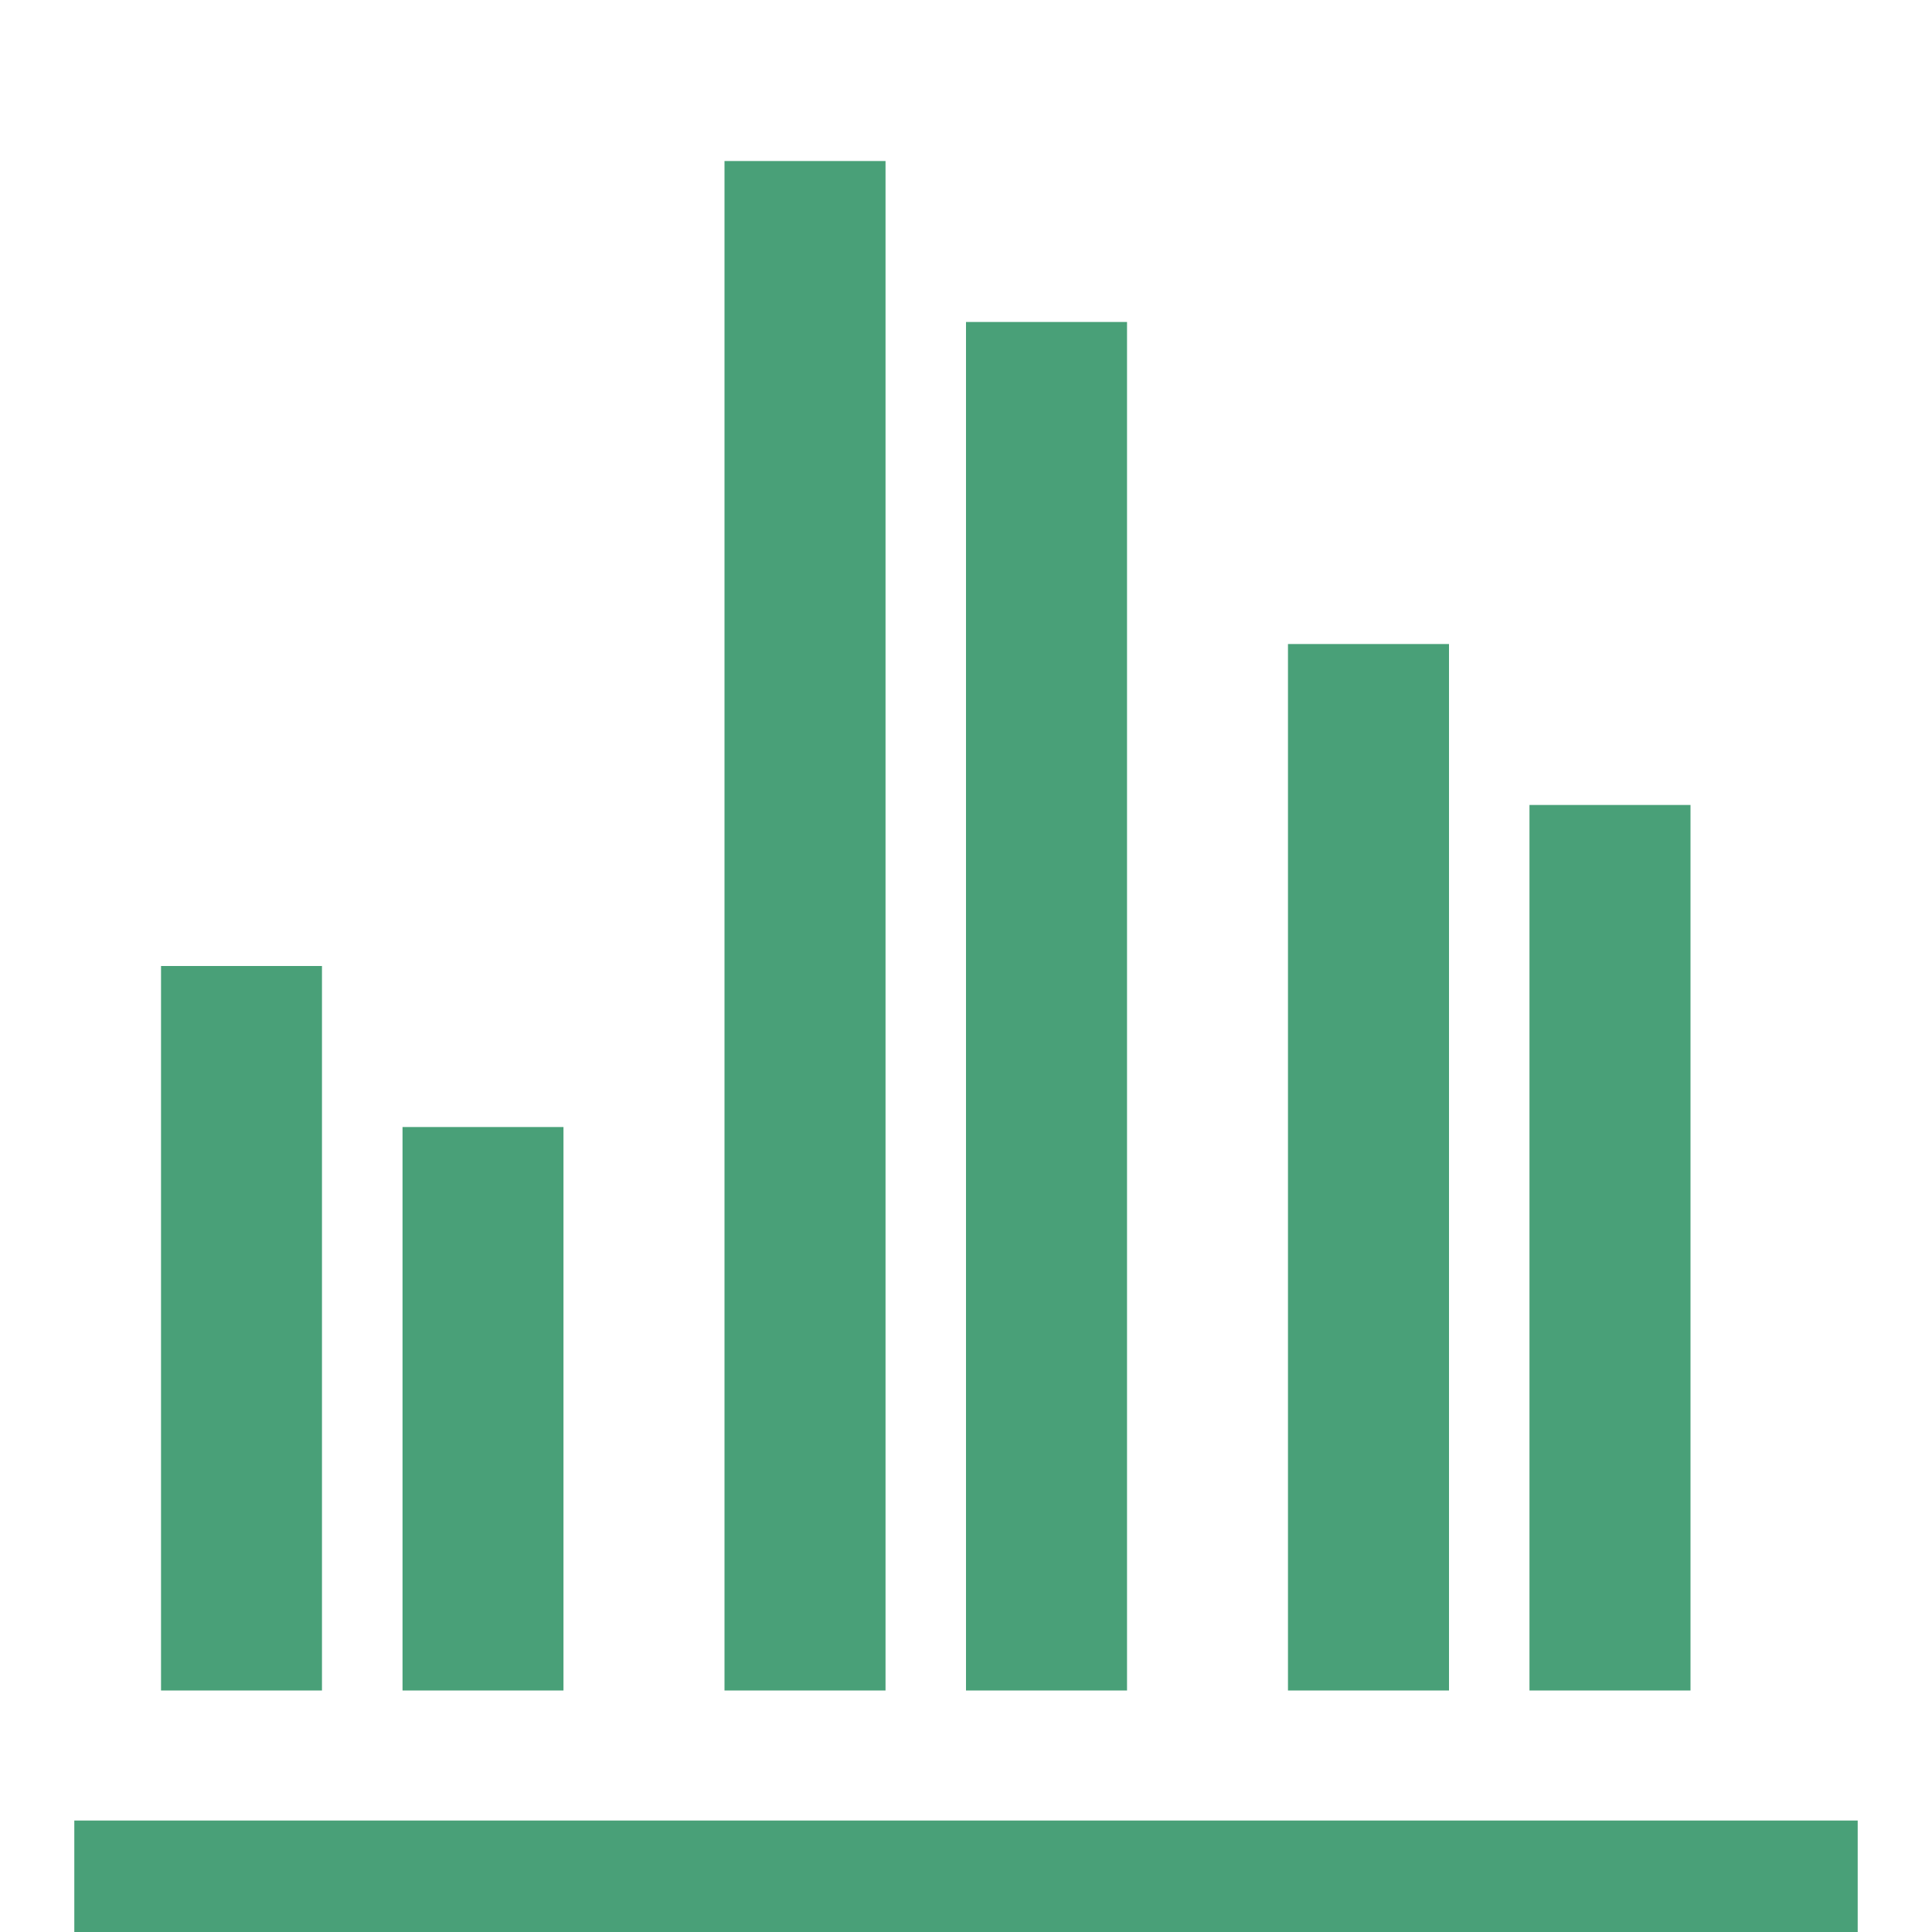 <svg width="26" height="26" viewBox="0 0 26 26" fill="none" xmlns="http://www.w3.org/2000/svg">
<g clip-path="url(#clip0_85_6491)">
<path d="M2.167 13H4.333V22.75H2.167V13ZM5.417 15.167H7.583V22.75H5.417V15.167ZM17.333 8.667H19.5V22.75H17.333V8.667ZM20.583 10.833H22.75V22.75H20.583V10.833ZM9.75 2.167H11.917V22.75H9.75V2.167ZM13 4.333H15.167V22.75H13V4.333Z" fill="#49A078"/>
<line x1="1" y1="25.25" x2="25" y2="25.25" stroke="#49A078" stroke-width="1.5"/>
</g>
<defs>
<clipPath id="clip0_85_6491">
<rect width="26" height="26" fill="white"/>
</clipPath>
</defs>
</svg>
